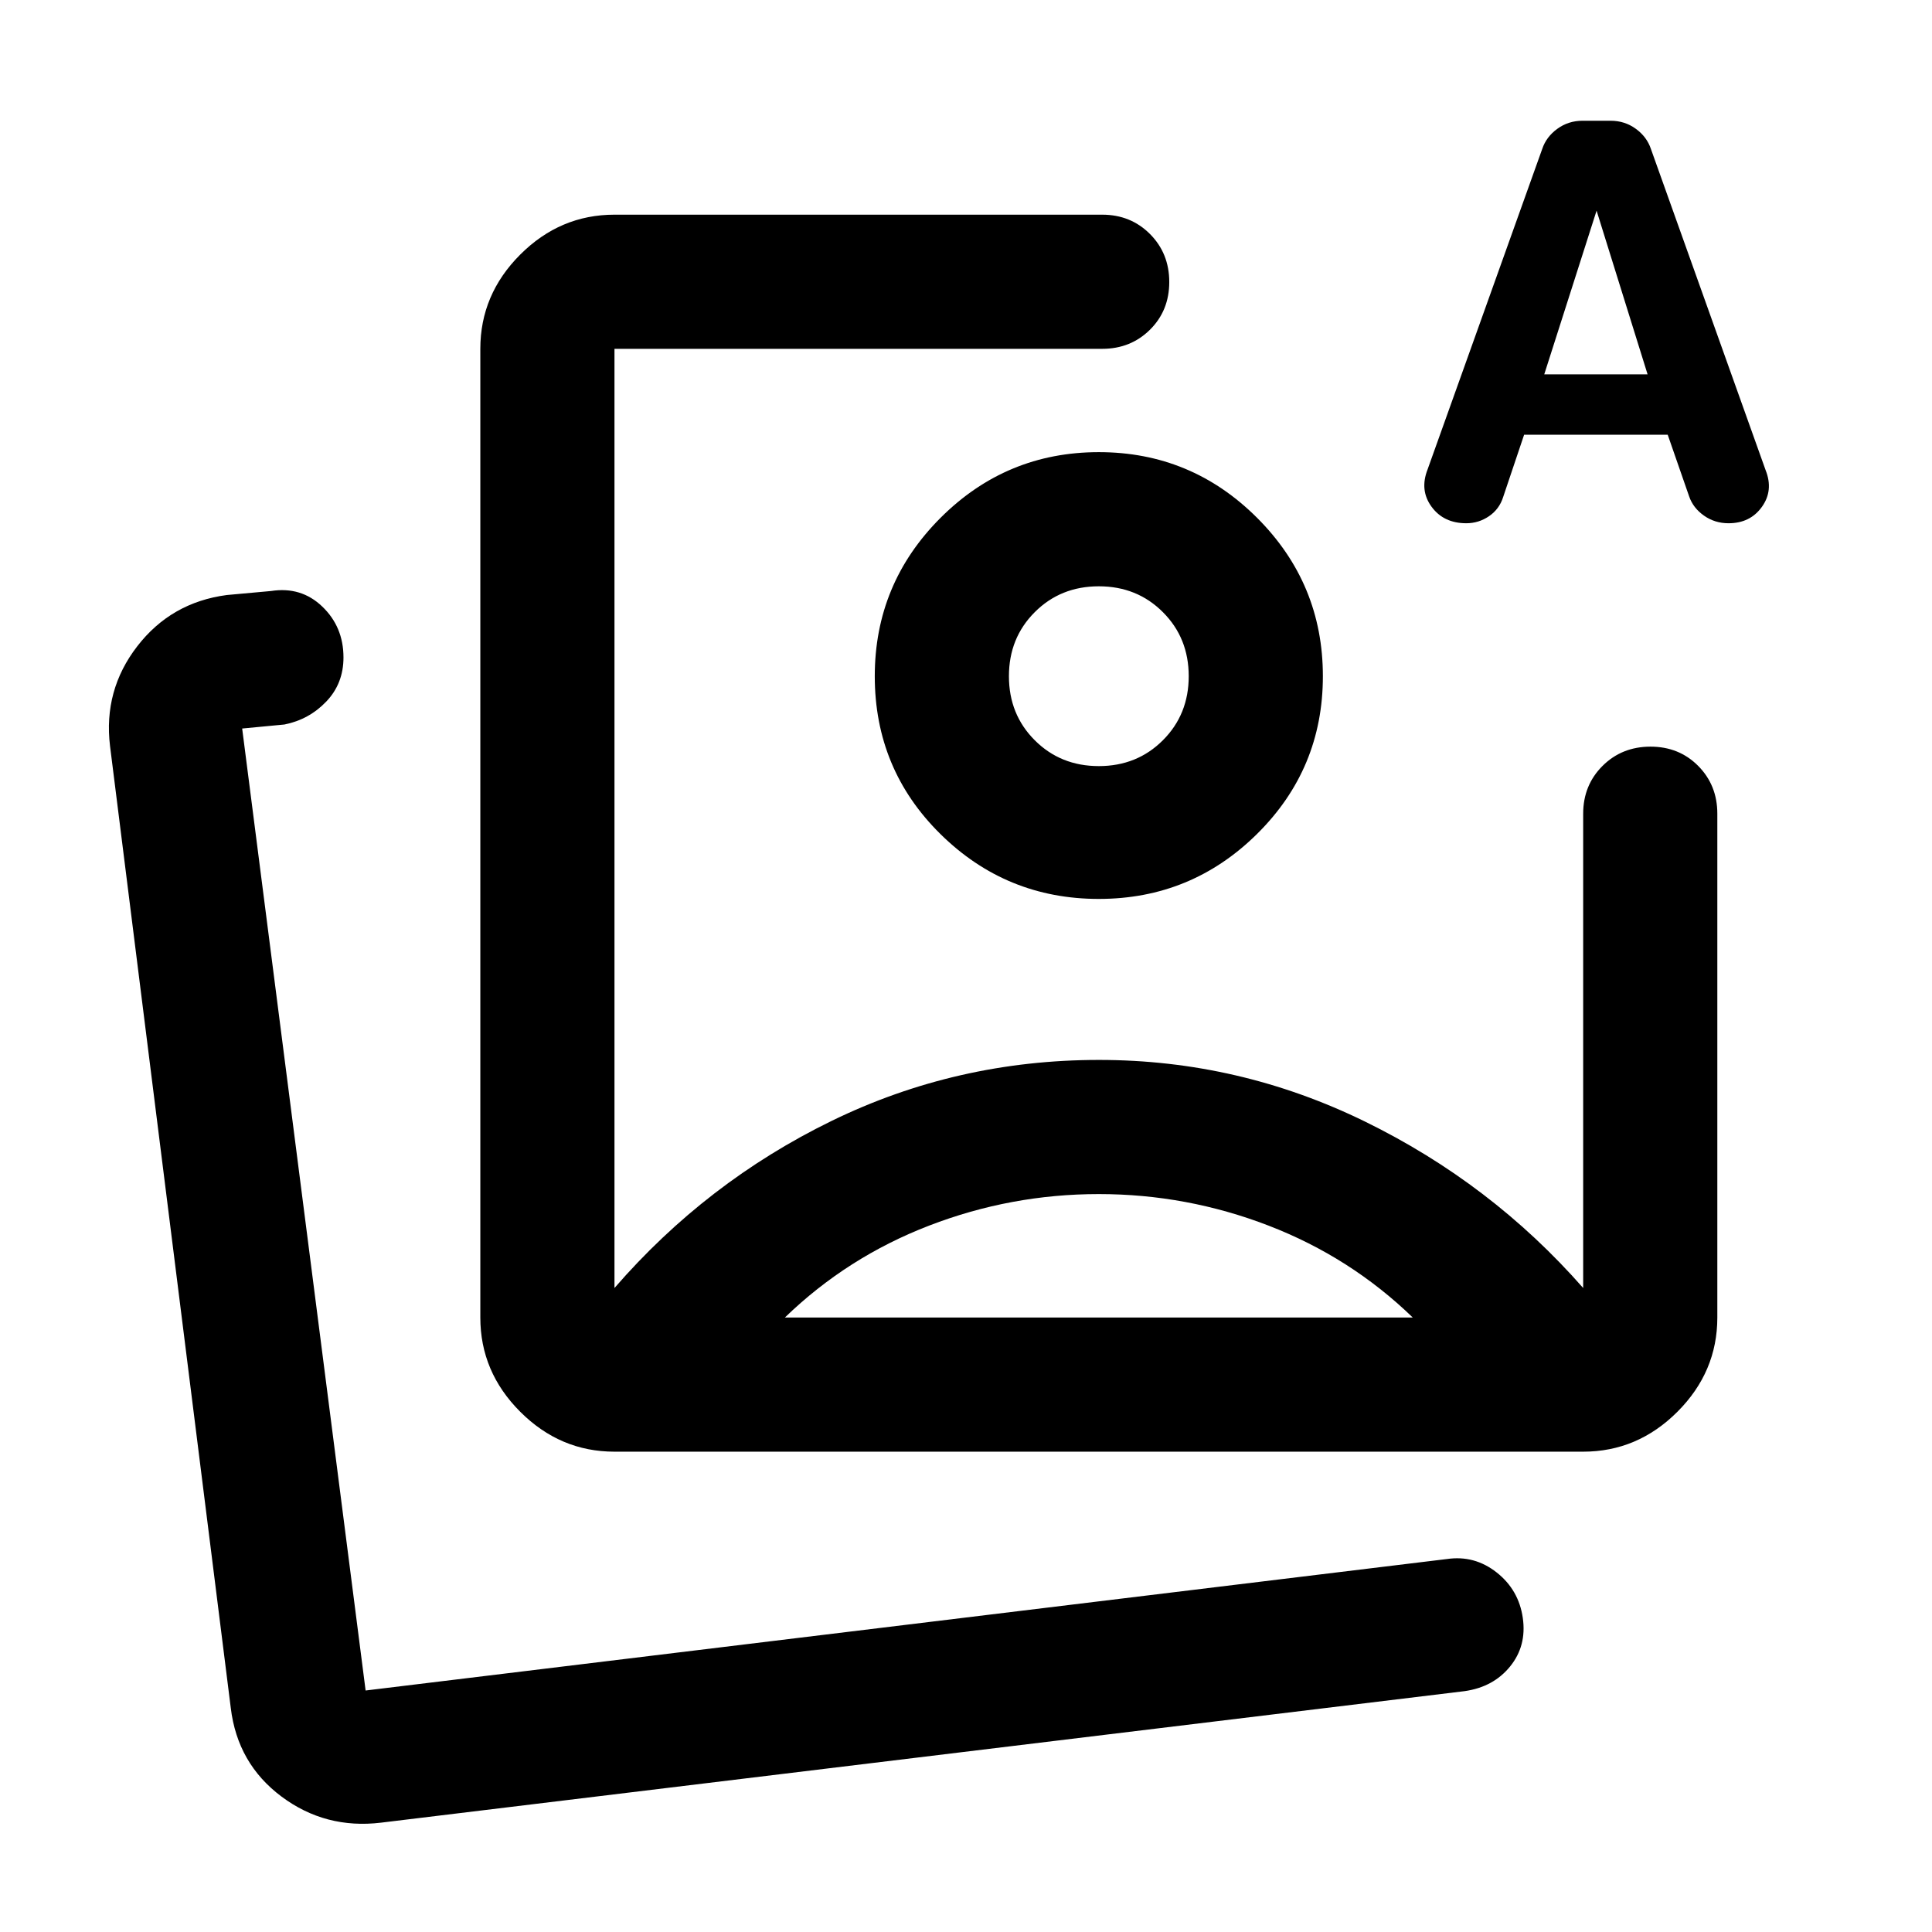 <svg xmlns="http://www.w3.org/2000/svg" height="40" viewBox="0 -960 960 960" width="40"><path d="M305.33-238.67q-27 0-46.83-19.83t-19.83-46.83v-481.34q0-27 19.83-46.83t46.83-19.83h242.34q14.16 0 23.75 9.61 9.58 9.62 9.58 23.84 0 14.21-9.58 23.71-9.59 9.5-23.75 9.5H305.33V-320q45.67-52.66 107.84-83 62.16-30.33 132.9-30.33 69.6 0 132.26 30.66Q741-372 786.67-320q.33 1-.34.34-.66-.67.34-.34v-235.67q0-14.16 9.61-23.75 9.62-9.58 23.84-9.58 14.21 0 23.71 9.58 9.5 9.59 9.5 23.75v250.34q0 27-19.83 46.83t-46.83 19.83H305.33ZM546-624Zm211.33-120-10.43 31q-1.9 6-7.02 9.5-5.13 3.5-11.28 3.5-11.27 0-17.27-8.21-6-8.2-2-18.46l57-159.35q2-5.98 7.5-9.98t12.5-4h14q7 0 12.5 4t7.5 10.02l57 159.61q4 10.04-1.83 18.2-5.83 8.17-16.6 8.17-6.85 0-12.23-3.81-5.38-3.81-7.34-9.52L828.67-744h-71.34Zm10-30h51.34l-25.34-81.33-26 81.33ZM546-366.67q-43.67 0-84.33 15.67Q421-335.33 390-305.33h312q-31-30-71.67-45.67-40.66-15.67-84.33-15.67Zm0-368.66q46 0 78.67 32.66Q657.33-670 657.33-624t-32.66 78.33Q592-513.33 546-513.33t-78.67-32.2q-32.66-32.19-32.66-78.47 0-46 32.66-78.67Q500-735.33 546-735.33Zm0 66.66q-19 0-31.83 12.84Q501.33-643 501.33-624t12.84 31.83Q527-579.33 546-579.33t31.83-12.84Q590.67-605 590.67-624t-12.84-31.83Q565-668.67 546-668.67ZM189.33-54.33q-27.66 3.33-49.5-13-21.83-16.34-25.16-44l-60-478q-3.34-27.67 13.5-49.5 16.83-21.84 44.5-25.5l22-2q15-2.34 25.5 7.76 10.5 10.09 10.5 25.24 0 13-8.56 21.94-8.56 8.95-20.78 11.39l-21 2 61.34 478L719-185.33q13.67-2 24.67 6.66 11 8.67 13 22.6 2 13.92-6.34 24.16-8.33 10.24-22.66 12.24L189.33-54.33ZM181.67-120Z"/></svg>